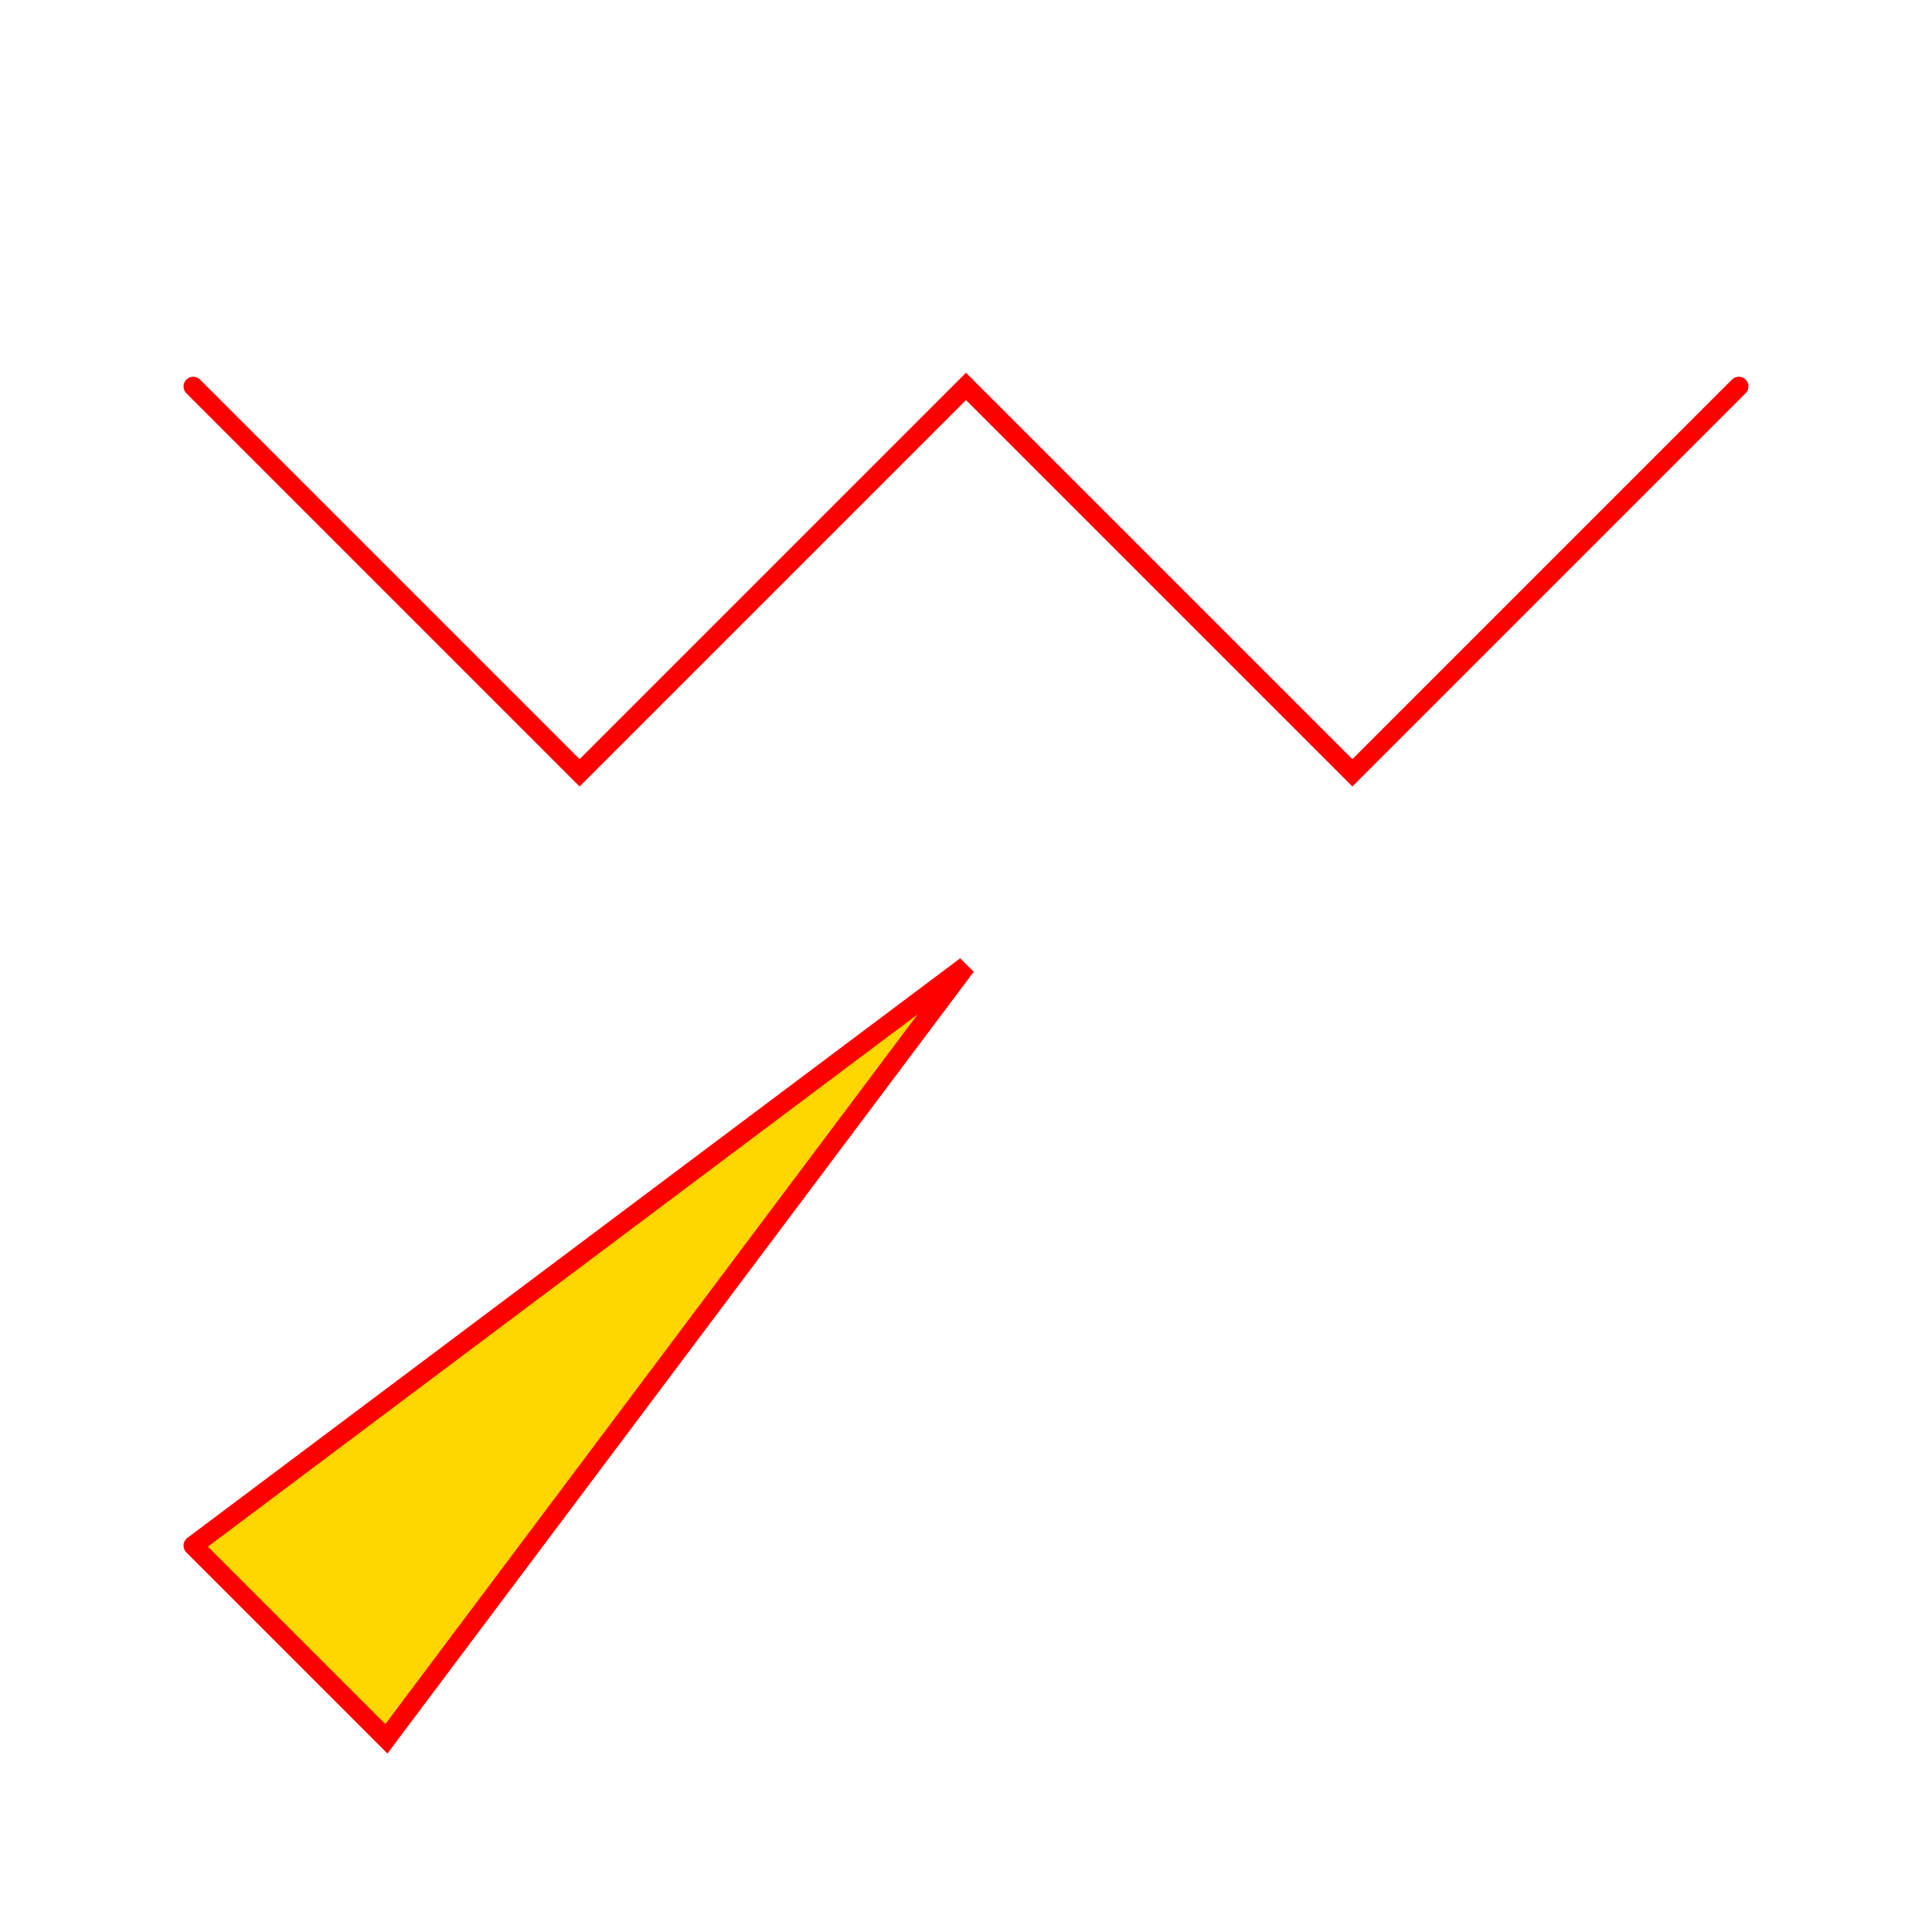 <svg stroke="black" stroke-linecap="round" font-size="60" viewBox="0 0 1000 1000" style="border: 1px solid red; width: 400px; height: 400px" xmlns="http://www.w3.org/2000/svg">
  <rect x="0" y="0" width="1000" height="1000" fill="#333333" stroke="none"/>
  <rect fill="white" stroke="white" x="0" y="0" width="100%" height="100%"></rect>
  <polyline fill="none" stroke="red" stroke-width="10" points="100,200 300,400 500,200 700,400 900,200"></polyline>
  <polyline fill="gold" stroke="red" stroke-width="10" points="100,800 500,500 200,900 100,800"></polyline>
</svg>
